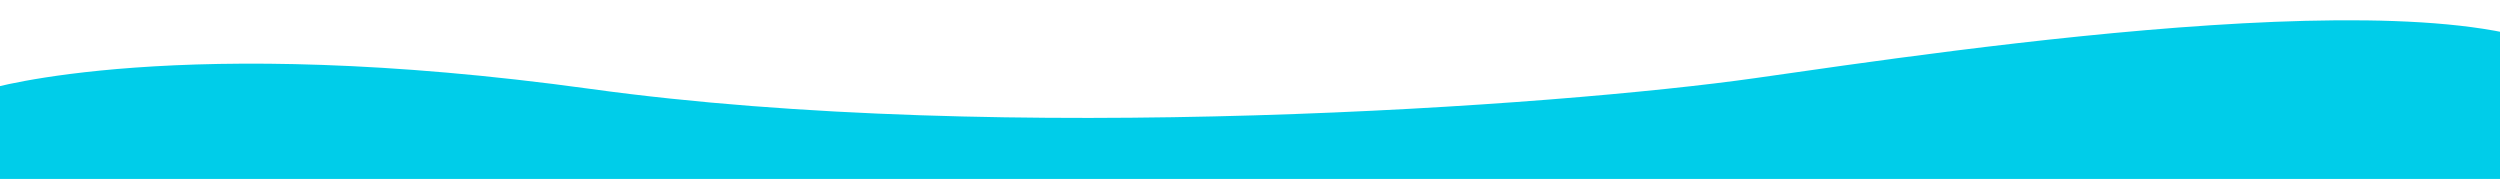<?xml version="1.0" encoding="utf-8"?>
<!-- Generator: Adobe Illustrator 19.0.0, SVG Export Plug-In . SVG Version: 6.00 Build 0)  -->
<svg version="1.1" id="Layer_1" xmlns="http://www.w3.org/2000/svg" xmlns:xlink="http://www.w3.org/1999/xlink" x="0px" y="0px"
	 viewBox="88 176 2096 150" style="enable-background:new 88 176 2096 150;" xml:space="preserve">
<style type="text/css">
	.st0{fill:#00CDE9;}
</style>
<path id="Kształt_2" class="st0" d="M2259.5,1499.9h-338h-309h-670h-293h-257h-314V250.6c0,0,158.8-47.8,505,0s812.1,14.2,976-9.1
	s621.8-92.9,699-6.1"/>
</svg>
